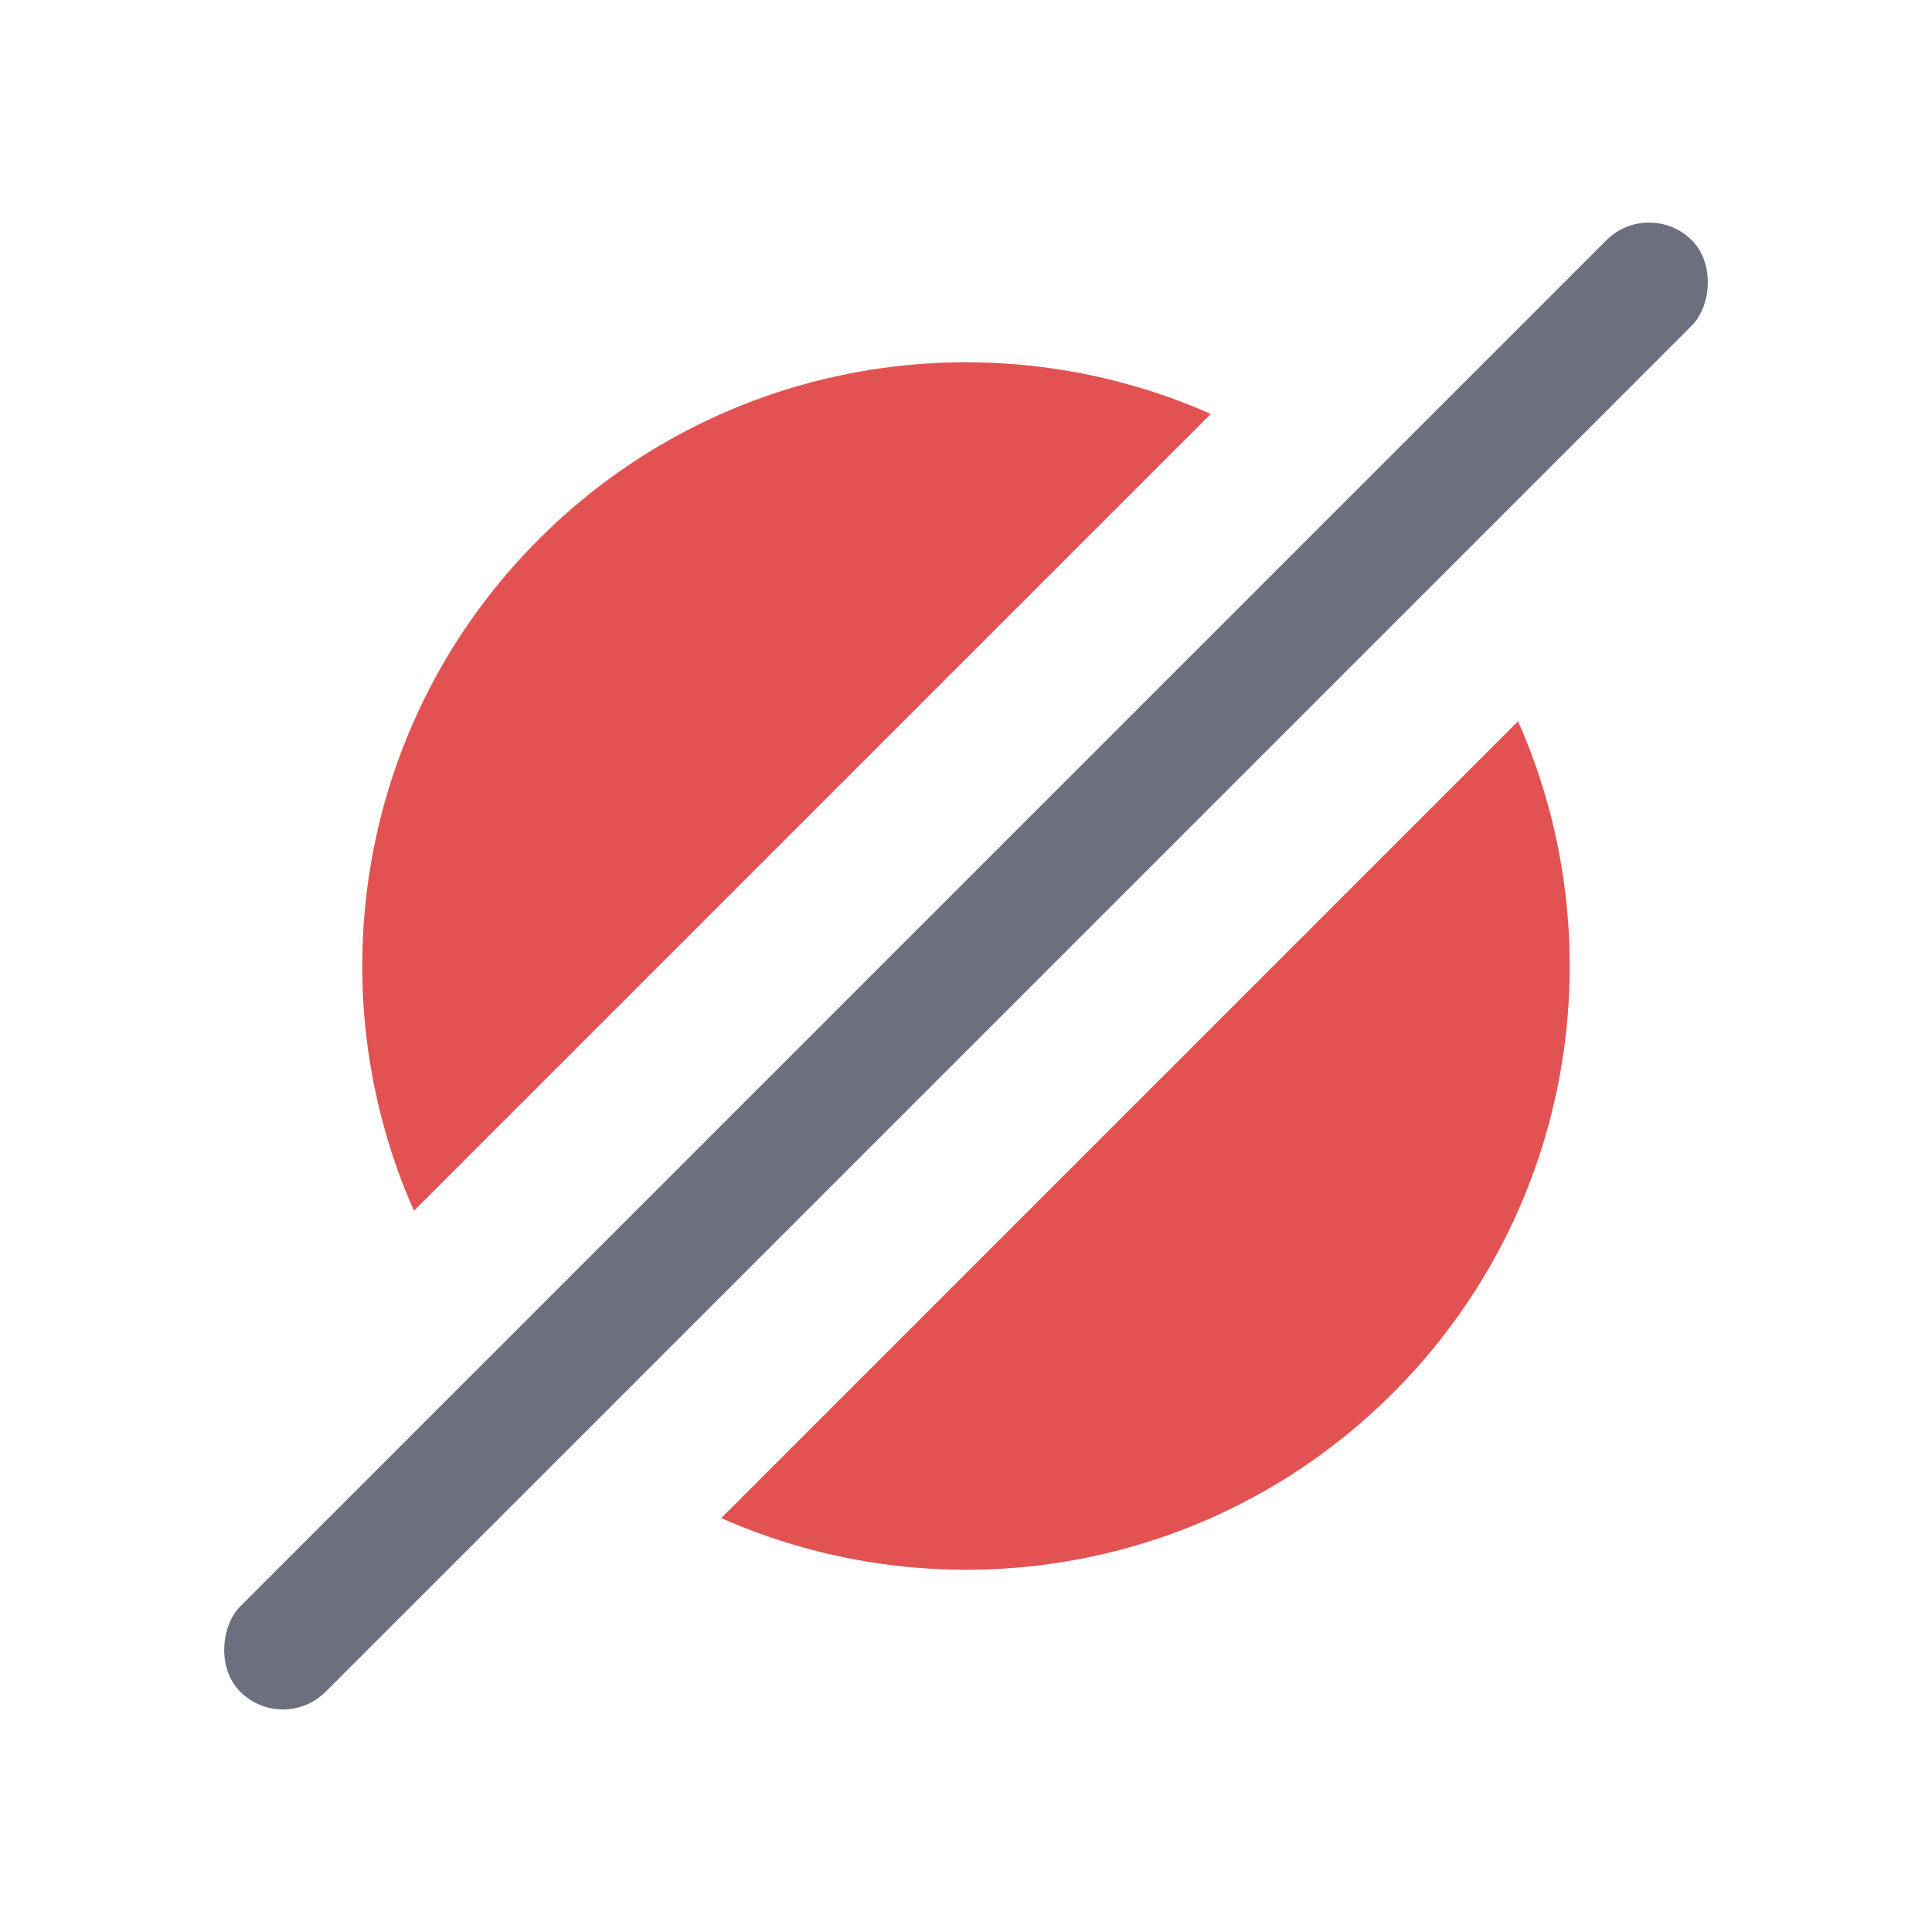 <!-- Copyright 2000-2022 JetBrains s.r.o. and contributors. Use of this source code is governed by the Apache 2.0 license. -->
<svg width="16" height="16" viewBox="0 0 16 16" fill="none" xmlns="http://www.w3.org/2000/svg">
<path fill-rule="evenodd" clip-rule="evenodd" d="M10.027 3.428C8.192 2.615 5.968 2.961 4.464 4.464C2.96 5.968 2.615 8.192 3.428 10.027L10.027 3.428ZM5.973 12.572C7.808 13.385 10.031 13.04 11.536 11.536C13.039 10.032 13.385 7.808 12.572 5.973L5.973 12.572Z" fill="#E35252"/>
<rect x="13.657" y="1.636" width="1" height="17" rx="0.5" transform="rotate(45 13.657 1.636)" fill="#6C707E"/>
</svg>
